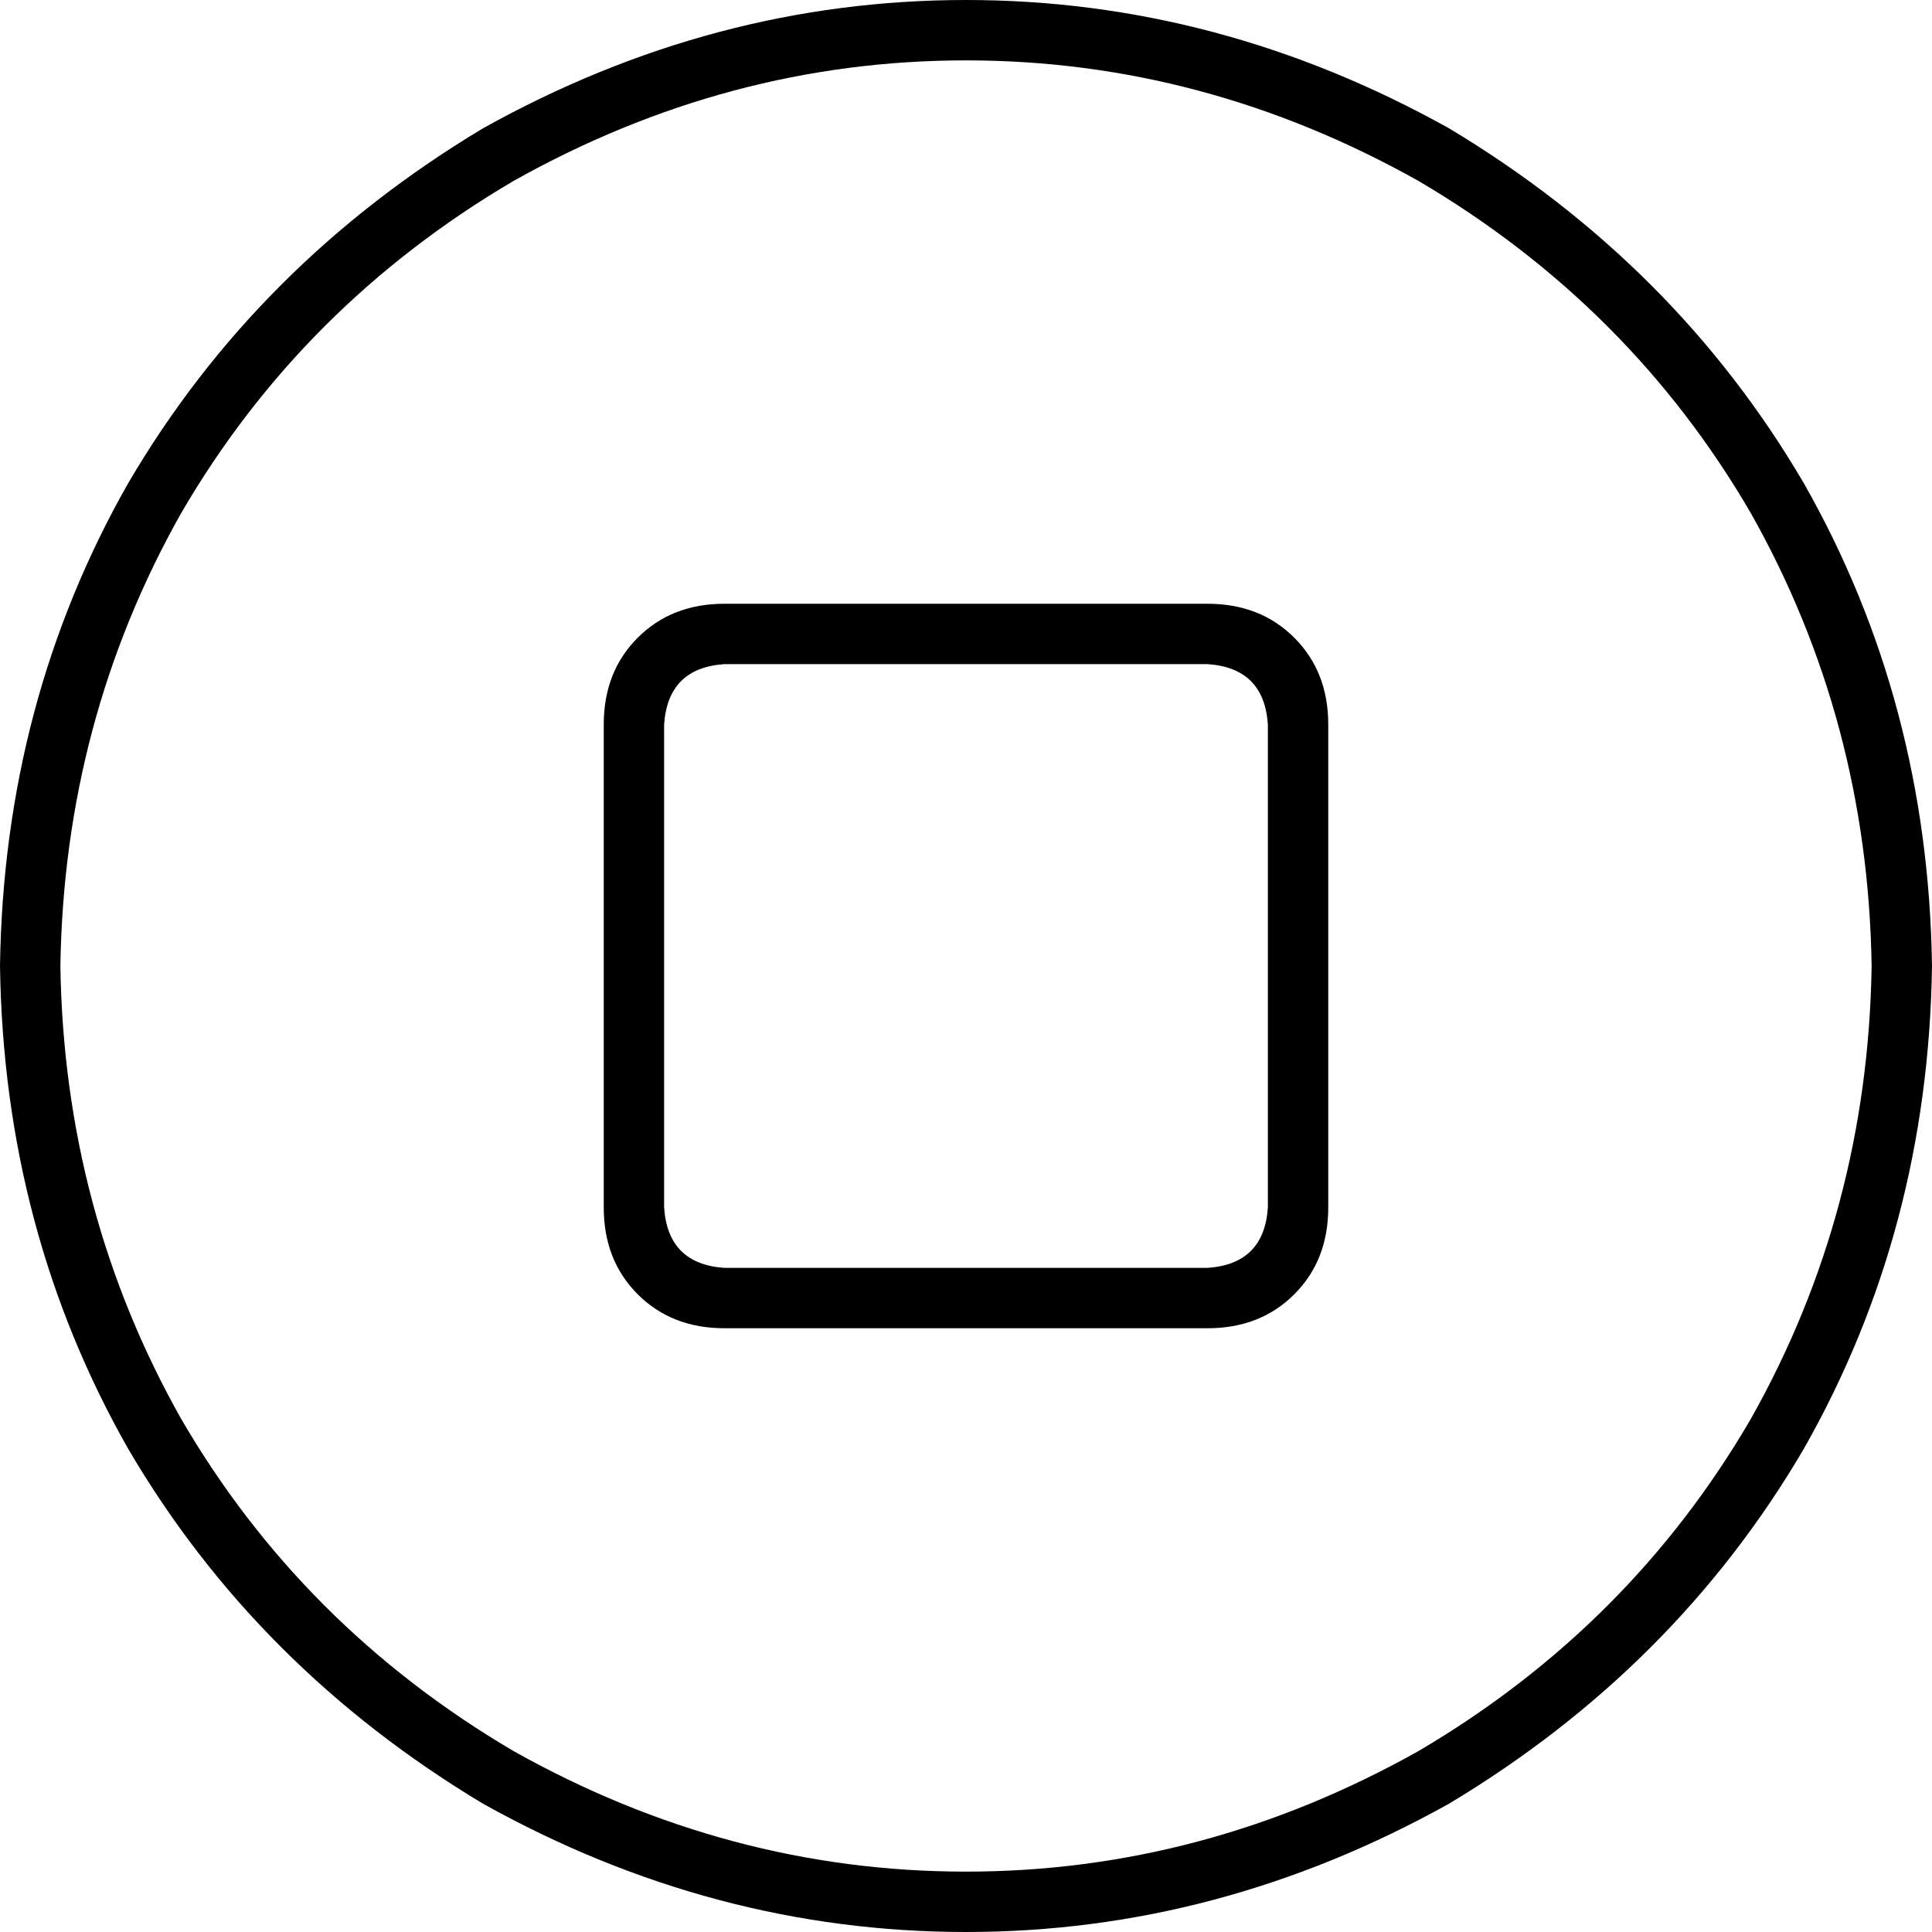 <svg viewBox="0 0 512 512">
  <path
    d="M 496 256 Q 495 191 464 136 L 464 136 Q 432 81 376 48 Q 319 16 256 16 Q 193 16 136 48 Q 80 81 48 136 Q 17 191 16 256 Q 17 321 48 376 Q 80 431 136 464 Q 193 496 256 496 Q 319 496 376 464 Q 432 431 464 376 Q 495 321 496 256 L 496 256 Z M 0 256 Q 1 186 34 128 L 34 128 Q 68 70 128 34 Q 189 0 256 0 Q 323 0 384 34 Q 444 70 478 128 Q 511 186 512 256 Q 511 326 478 384 Q 444 442 384 478 Q 323 512 256 512 Q 189 512 128 478 Q 68 442 34 384 Q 1 326 0 256 L 0 256 Z M 176 192 L 176 320 Q 177 335 192 336 L 320 336 Q 335 335 336 320 L 336 192 Q 335 177 320 176 L 192 176 Q 177 177 176 192 L 176 192 Z M 160 192 Q 160 178 169 169 L 169 169 Q 178 160 192 160 L 320 160 Q 334 160 343 169 Q 352 178 352 192 L 352 320 Q 352 334 343 343 Q 334 352 320 352 L 192 352 Q 178 352 169 343 Q 160 334 160 320 L 160 192 L 160 192 Z"
  />
</svg>